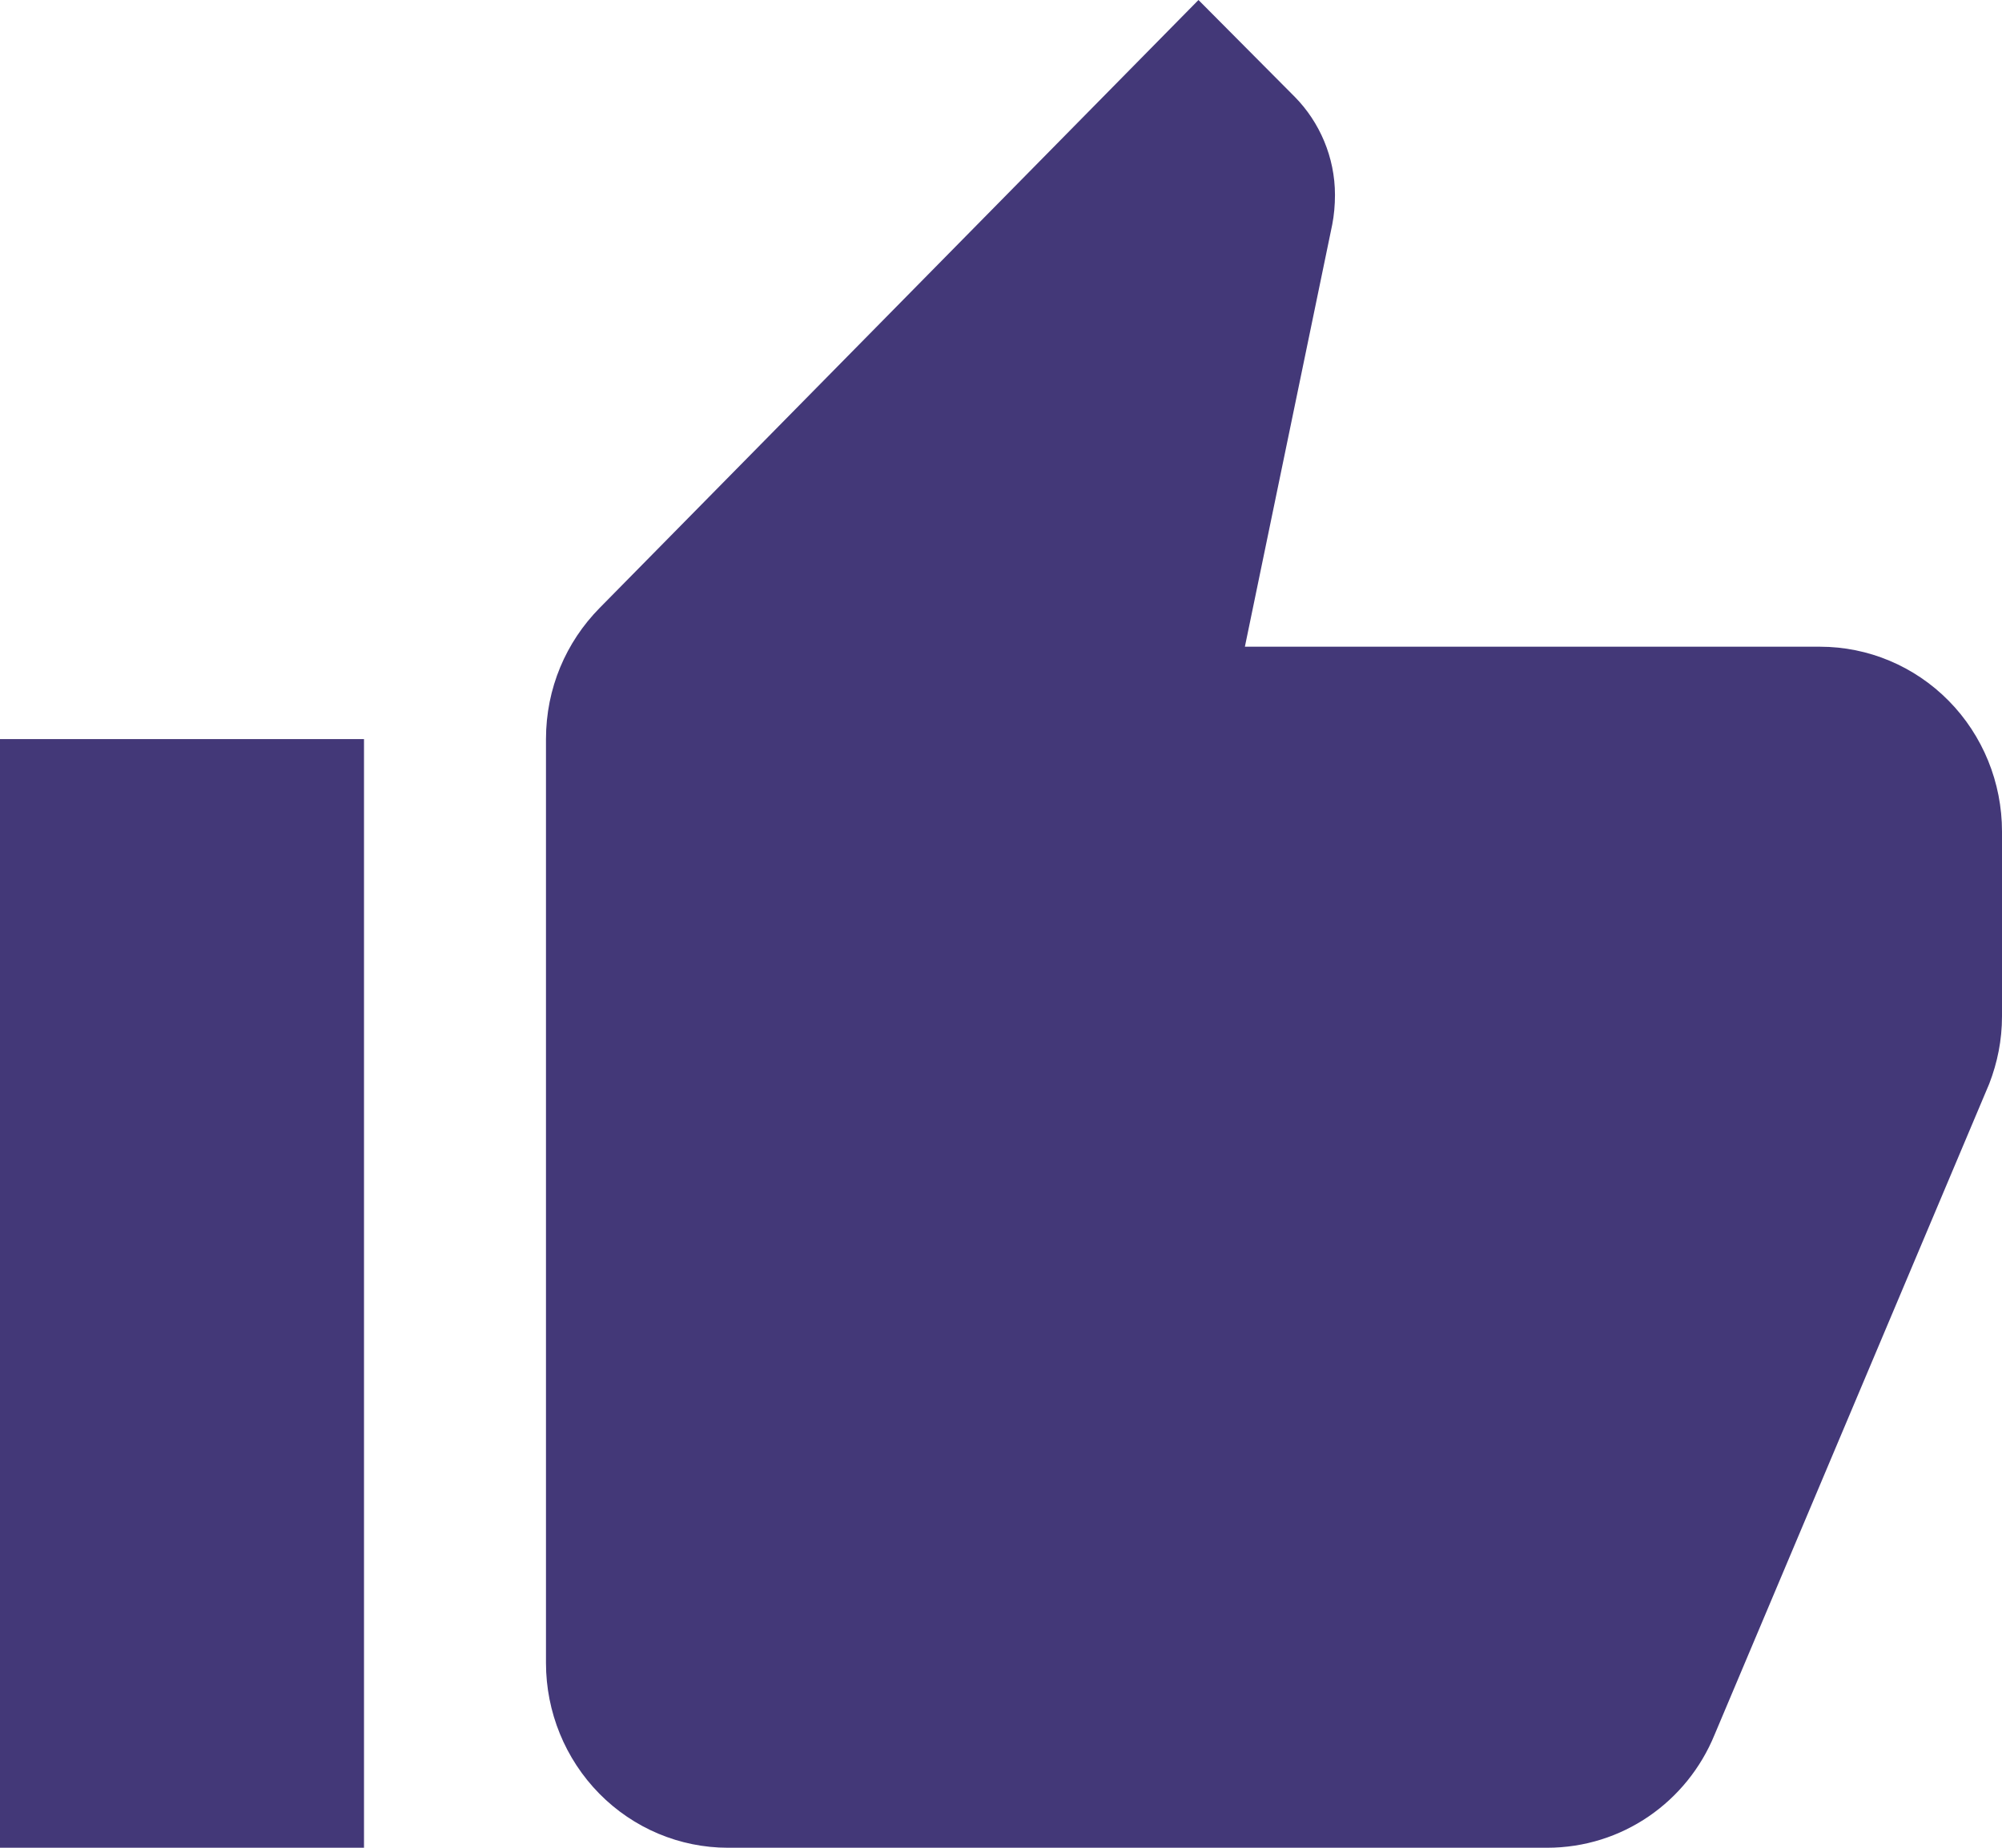 <svg width="39" height="36" viewBox="0 0 39 36" fill="none" xmlns="http://www.w3.org/2000/svg">
<path d="M39 16.2C39 15.245 38.627 14.329 37.962 13.654C37.297 12.979 36.395 12.6 35.455 12.6H24.251L25.953 4.374C25.988 4.194 26.006 3.996 26.006 3.798C26.006 3.06 25.704 2.376 25.226 1.89L23.347 0L11.682 11.844C11.026 12.51 10.636 13.41 10.636 14.4V32.4C10.636 33.355 11.01 34.27 11.675 34.946C12.34 35.621 13.242 36 14.182 36H30.136C31.608 36 32.866 35.1 33.398 33.804L38.752 21.114C38.911 20.7 39 20.268 39 19.8V16.2ZM0 36H7.091V14.4H0V36Z" fill="#433878"/>
</svg>
